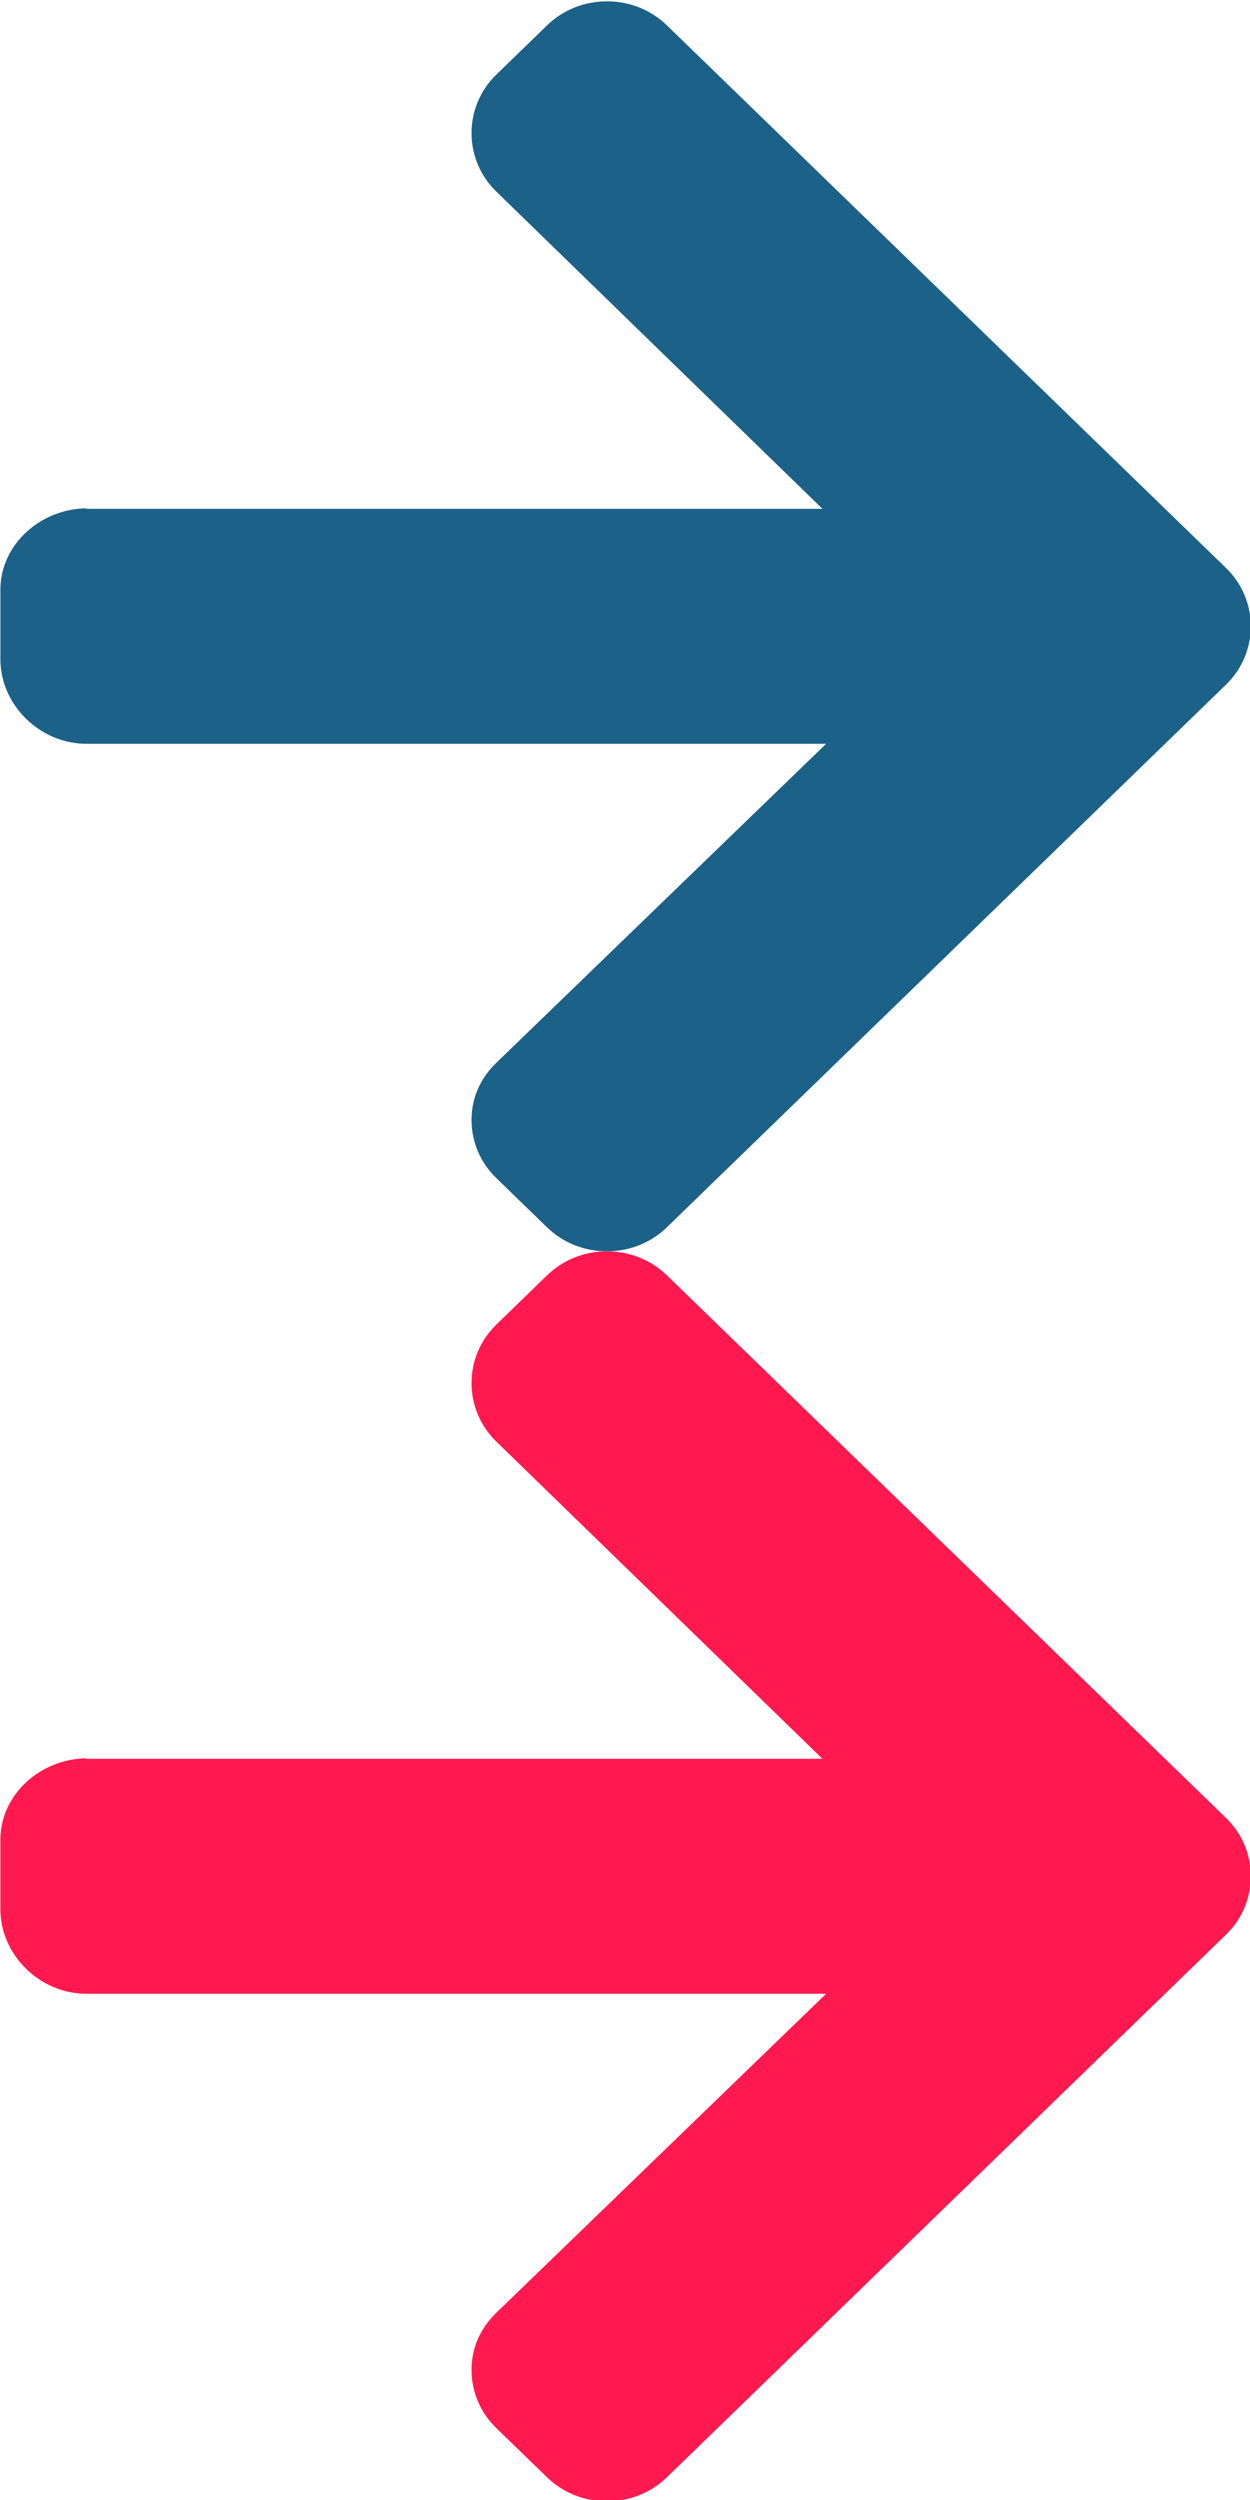 <?xml version="1.0" encoding="UTF-8" standalone="no"?>
<!-- Generator: Adobe Illustrator 19.0.0, SVG Export Plug-In . SVG Version: 6.00 Build 0)  -->

<svg
   xmlns:dc="http://purl.org/dc/elements/1.1/"
   xmlns:cc="http://creativecommons.org/ns#"
   xmlns:rdf="http://www.w3.org/1999/02/22-rdf-syntax-ns#"
   xmlns:svg="http://www.w3.org/2000/svg"
   xmlns="http://www.w3.org/2000/svg"
   xmlns:sodipodi="http://sodipodi.sourceforge.net/DTD/sodipodi-0.dtd"
   xmlns:inkscape="http://www.inkscape.org/namespaces/inkscape"
   version="1.1"
   id="Layer_1"
   x="0px"
   y="0px"
   viewBox="0 0 12 24"
   xml:space="preserve"
   sodipodi:docname="icon-arrow-right.svg"
   width="12"
   height="24"
   inkscape:version="0.92.3 (2405546, 2018-03-11)"
   inkscape:export-filename="D:\jobster\src\assets\icon-arrow-right.png"
   inkscape:export-xdpi="96"
   inkscape:export-ydpi="96"><defs
   id="defs41" /><sodipodi:namedview
   pagecolor="#ffffff"
   bordercolor="#666666"
   borderopacity="1"
   objecttolerance="10"
   gridtolerance="10"
   guidetolerance="10"
   inkscape:pageopacity="0"
   inkscape:pageshadow="2"
   inkscape:window-width="1920"
   inkscape:window-height="1001"
   id="namedview39"
   showgrid="false"
   inkscape:zoom="15.349593"
   inkscape:cx="21.35277"
   inkscape:cy="15.126972"
   inkscape:window-x="2391"
   inkscape:window-y="-9"
   inkscape:window-maximized="1"
   inkscape:current-layer="g833" />
<g
   id="g6"
   transform="matrix(-0.041,0,0,0.041,20.186,5.524)">
	<g
   id="g4">
		
	<g
   id="g833"
   transform="matrix(0.542,0,0,0.542,227.316,-389.546)"
   inkscape:export-xdpi="96"
   inkscape:export-ydpi="96"><g
     id="g837"
     transform="matrix(1.5,0,0,1.333,-244.393,410.426)"><path
       d="m 463.695,209.529 0.697,0.167 h -212.345 l 93.938,-102.823 c 4.6,-5.02 7.123,-11.82 7.123,-18.958 0,-7.137 -2.523,-13.89 -7.123,-18.922 L 331.368,53.021 c -4.596,-5.02 -10.721,-7.796 -17.253,-7.796 -6.535,0 -12.664,2.756 -17.26,7.776 L 135.827,228.856 c -4.615,5.04 -7.138,11.753 -7.12,18.894 -0.018,7.181 2.505,13.898 7.12,18.93 l 161.029,175.87 c 4.596,5.016 10.721,7.776 17.26,7.776 6.531,0 12.656,-2.764 17.253,-7.776 l 14.617,-15.972 c 4.6,-5.012 7.123,-11.705 7.123,-18.843 0,-7.133 -2.523,-13.474 -7.123,-18.49 l -94.999,-103.397 h 213.042 c 13.459,0 24.768,-12.669 24.768,-27.36 v -22.59 c 0,-14.691 -11.643,-26.369 -25.102,-26.369 z"
       id="path2"
       inkscape:connector-curvature="0"
       style="fill:#1c6188;fill-opacity:1;stroke-width:0.949"
       sodipodi:nodetypes="ccccsccscccccsccsccsssc" /><path
       sodipodi:nodetypes="ccccsccscccccsccsccsssc"
       style="fill:#ff194e;fill-opacity:1;stroke-width:0.949"
       inkscape:connector-curvature="0"
       id="path829"
       d="m 463.695,614.63 0.697,0.167 h -212.345 l 93.938,-102.823 c 4.6,-5.02 7.123,-11.82 7.123,-18.958 0,-7.137 -2.523,-13.89 -7.123,-18.922 l -14.617,-15.972 c -4.596,-5.02 -10.721,-7.796 -17.253,-7.796 -6.535,0 -12.664,2.756 -17.26,7.776 L 135.827,633.956 c -4.615,5.04 -7.138,11.753 -7.12,18.894 -0.018,7.181 2.505,13.898 7.12,18.93 l 161.029,175.87 c 4.596,5.016 10.721,7.776 17.26,7.776 6.531,0 12.656,-2.764 17.253,-7.776 l 14.617,-15.972 c 4.6,-5.012 7.123,-11.705 7.123,-18.843 0,-7.133 -2.523,-13.474 -7.123,-18.49 l -94.999,-103.397 h 213.042 c 13.459,0 24.768,-12.669 24.768,-27.36 v -22.59 c 0,-14.691 -11.643,-26.369 -25.102,-26.369 z" /></g></g></g>
</g>
<g
   id="g8"
   transform="translate(0,-468)">
</g>
<g
   id="g10"
   transform="translate(0,-468)">
</g>
<g
   id="g12"
   transform="translate(0,-468)">
</g>
<g
   id="g14"
   transform="translate(0,-468)">
</g>
<g
   id="g16"
   transform="translate(0,-468)">
</g>
<g
   id="g18"
   transform="translate(0,-468)">
</g>
<g
   id="g20"
   transform="translate(0,-468)">
</g>
<g
   id="g22"
   transform="translate(0,-468)">
</g>
<g
   id="g24"
   transform="translate(0,-468)">
</g>
<g
   id="g26"
   transform="translate(0,-468)">
</g>
<g
   id="g28"
   transform="translate(0,-468)">
</g>
<g
   id="g30"
   transform="translate(0,-468)">
</g>
<g
   id="g32"
   transform="translate(0,-468)">
</g>
<g
   id="g34"
   transform="translate(0,-468)">
</g>
<g
   id="g36"
   transform="translate(0,-468)">
</g>
</svg>